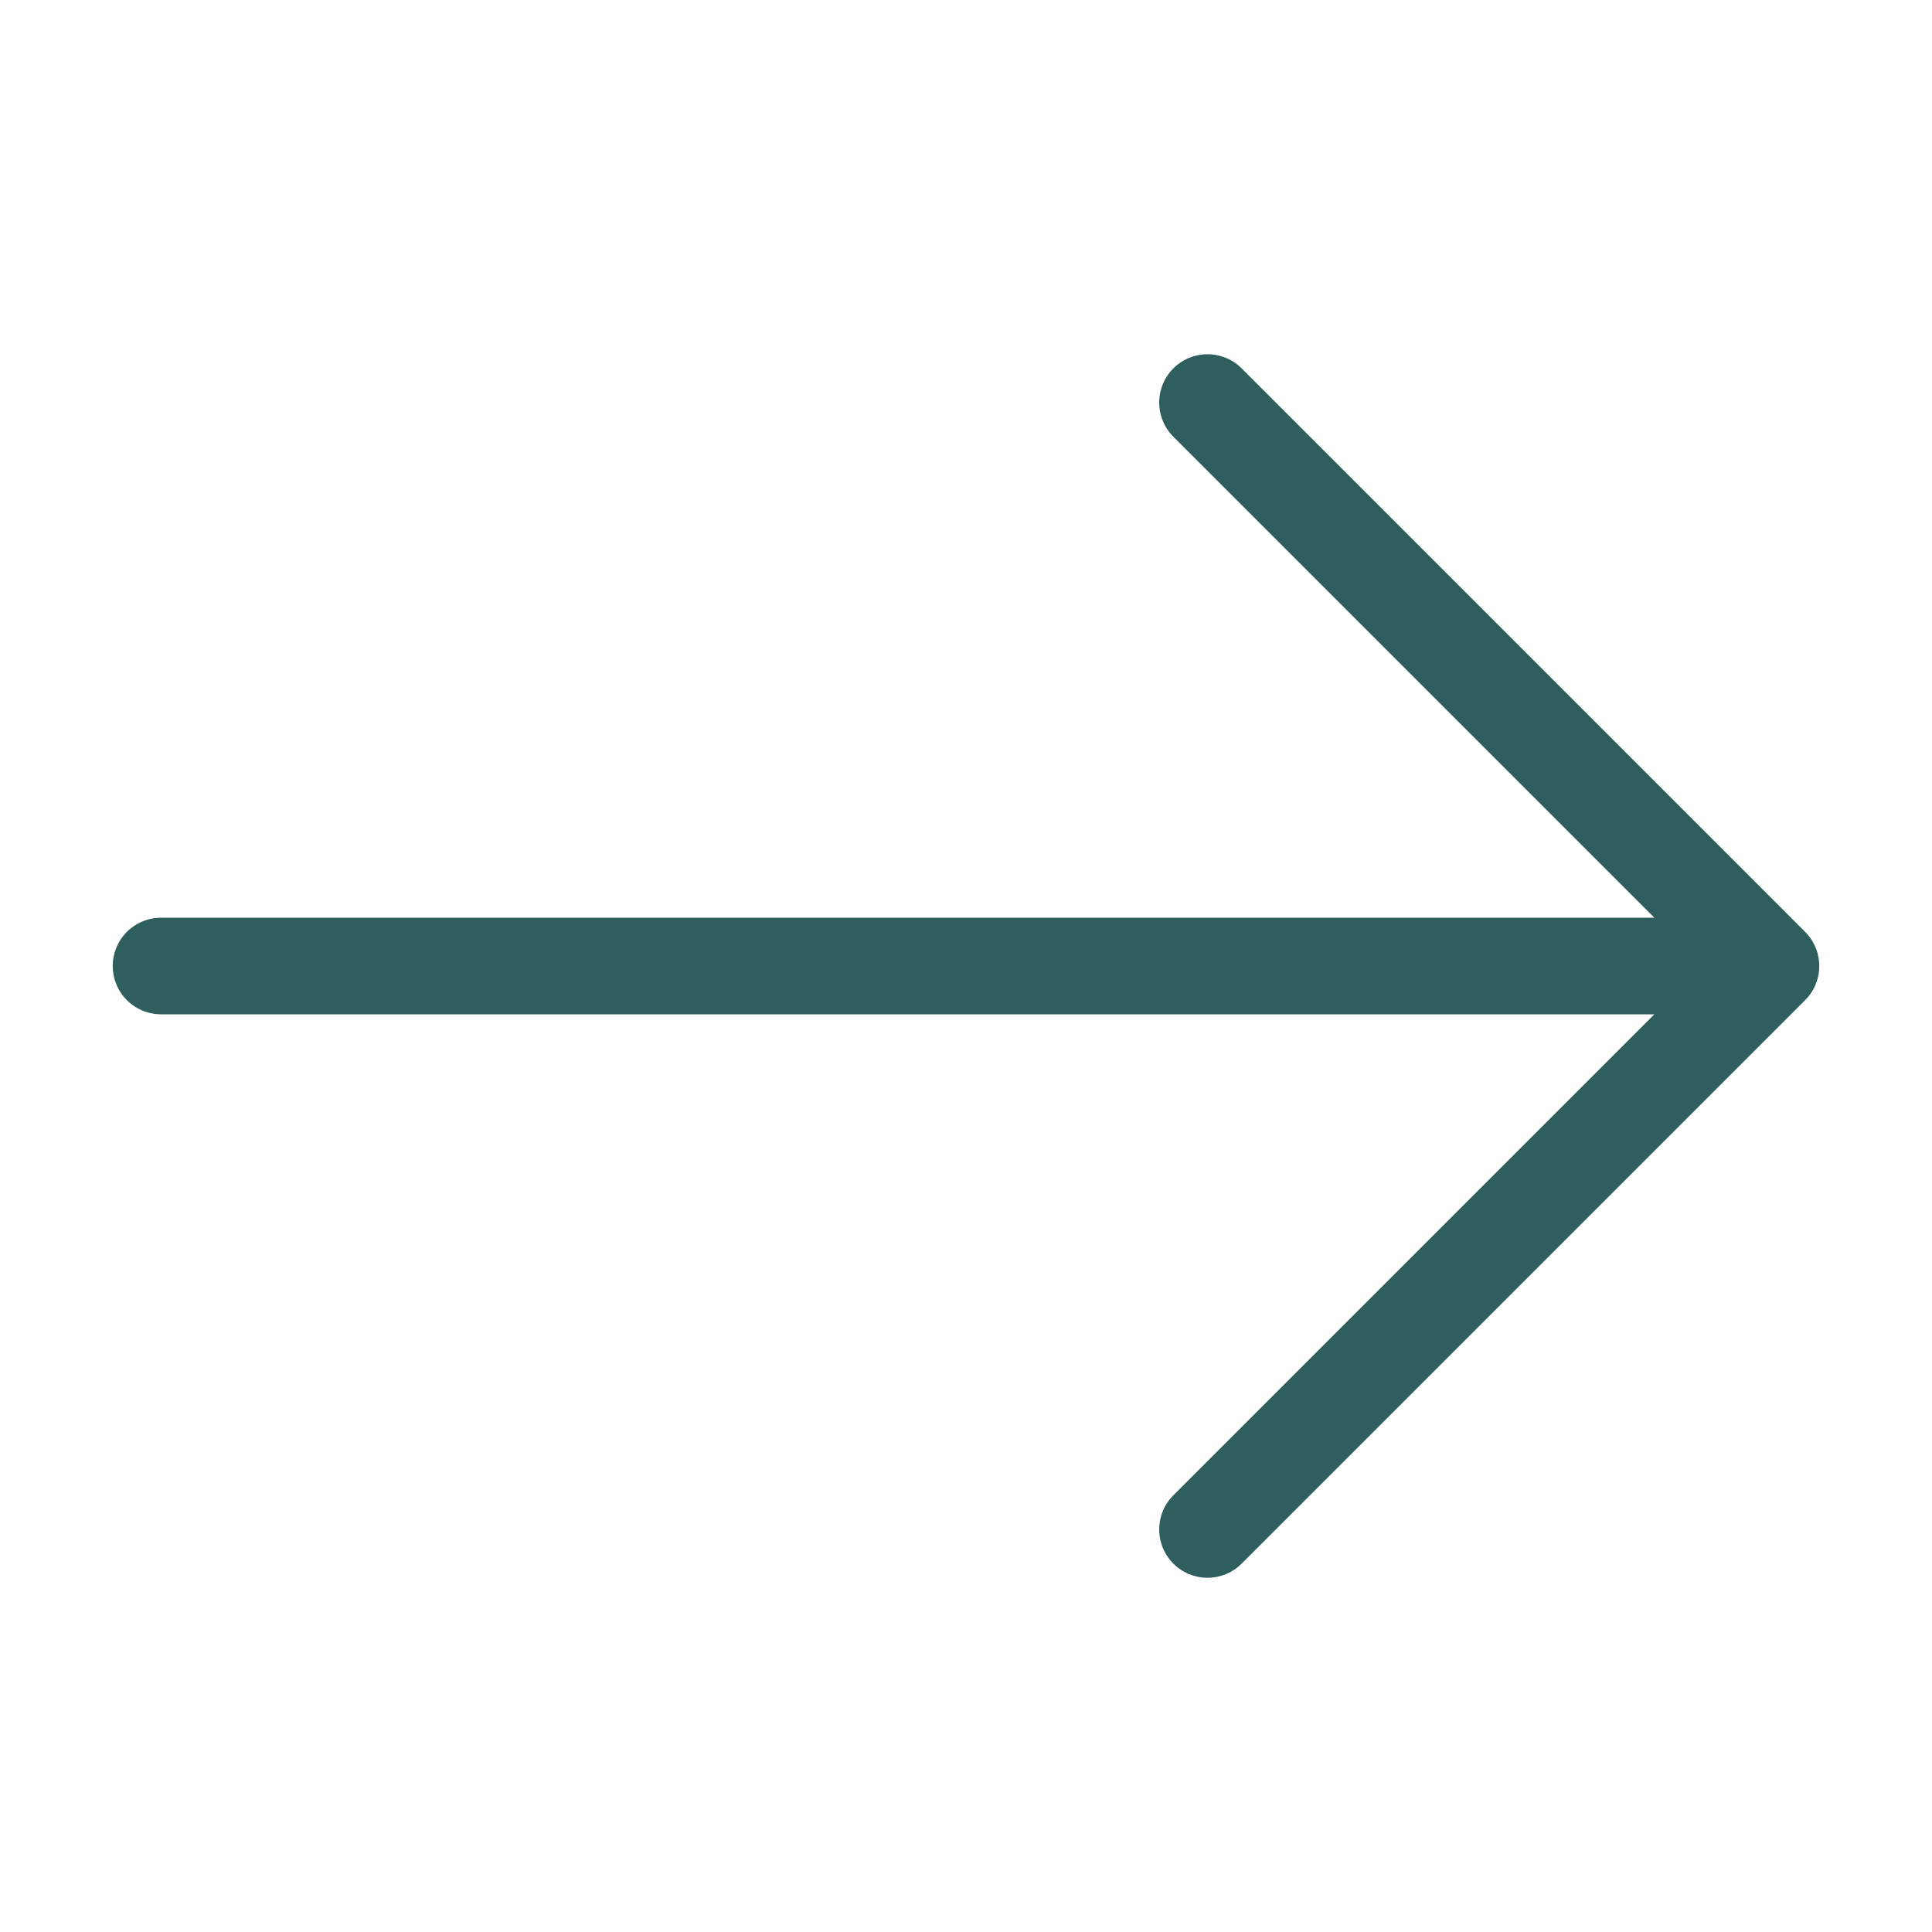 <svg width="20" height="20" viewBox="0 0 20 20" fill="none" xmlns="http://www.w3.org/2000/svg">
<path d="M12.5 15.833L18.333 10M18.333 10L12.5 4.167M18.333 10H1.667" stroke="#2E5E5E" stroke-linecap="round"/>
</svg>
